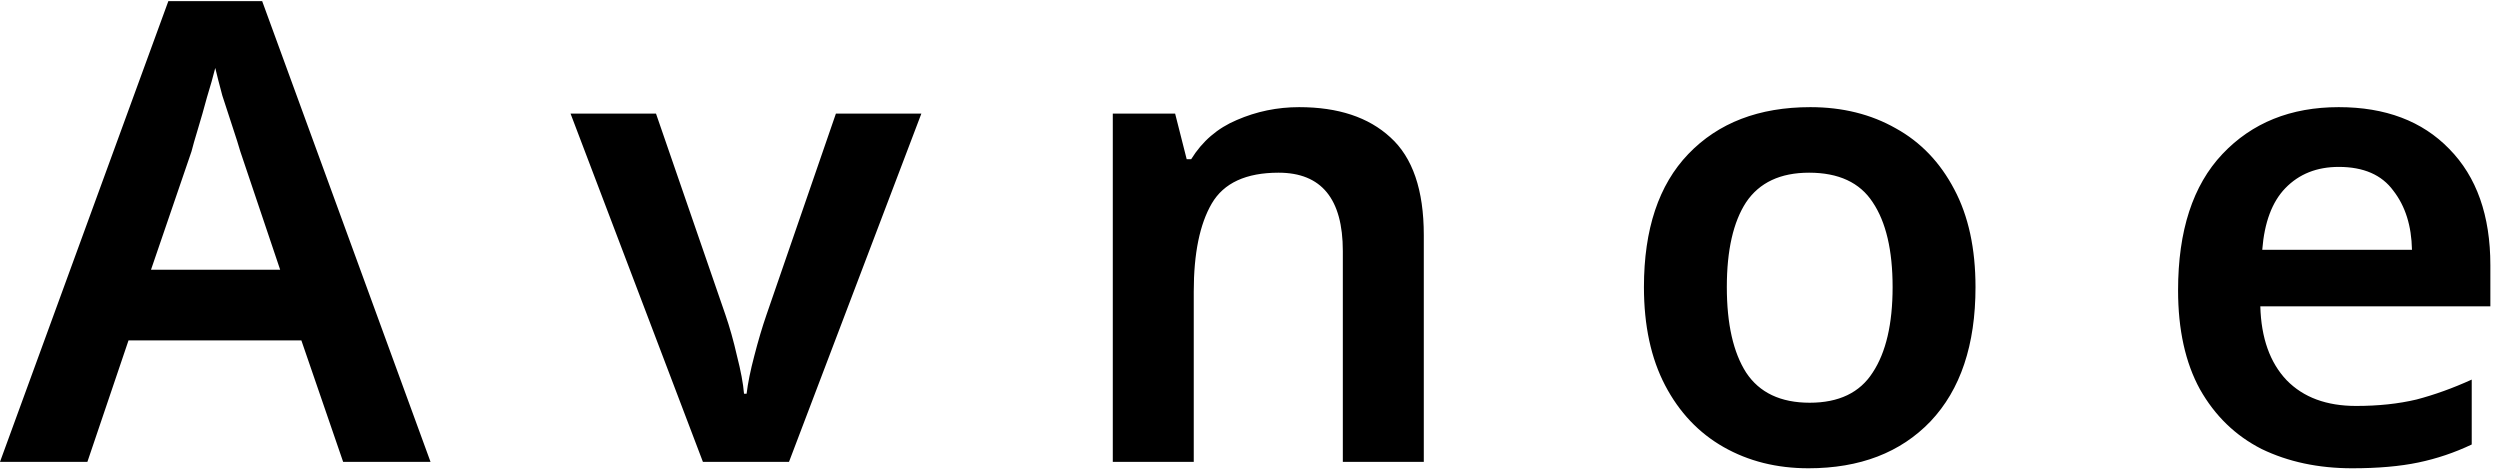 <svg width="249" height="47" viewBox="0 0 249 47" fill="none" xmlns="http://www.w3.org/2000/svg">
<path d="M34.176 46L30.016 33.904H12.8L8.704 46H0L16.768 0.112H26.112L42.88 46H34.176ZM27.904 26.864L23.936 15.088C23.765 14.491 23.509 13.68 23.168 12.656C22.827 11.632 22.485 10.587 22.144 9.52C21.845 8.411 21.611 7.493 21.44 6.768C21.227 7.621 20.949 8.603 20.608 9.712C20.309 10.821 20.011 11.867 19.712 12.848C19.413 13.829 19.2 14.576 19.072 15.088L15.04 26.864H27.904ZM70.009 46L56.825 11.312H65.337L72.249 31.344C72.676 32.581 73.06 33.947 73.401 35.44C73.785 36.933 74.02 38.192 74.105 39.216H74.361C74.489 38.149 74.745 36.891 75.129 35.44C75.513 33.947 75.918 32.581 76.345 31.344L83.257 11.312H91.769L78.585 46H70.009ZM129.394 10.672C133.277 10.672 136.306 11.675 138.482 13.68C140.701 15.685 141.81 18.928 141.81 23.408V46H133.746V25.008C133.746 19.803 131.613 17.2 127.346 17.2C124.103 17.2 121.885 18.224 120.69 20.272C119.495 22.32 118.898 25.243 118.898 29.04V46H110.834V11.312H117.042L118.194 15.856H118.642C119.751 14.064 121.266 12.763 123.186 11.952C125.149 11.099 127.218 10.672 129.394 10.672ZM196.76 28.592C196.76 34.352 195.267 38.811 192.28 41.968C189.293 45.083 185.24 46.64 180.12 46.64C176.963 46.64 174.147 45.936 171.672 44.528C169.197 43.12 167.256 41.072 165.848 38.384C164.44 35.696 163.736 32.432 163.736 28.592C163.736 22.832 165.208 18.416 168.152 15.344C171.139 12.229 175.192 10.672 180.312 10.672C183.512 10.672 186.349 11.376 188.824 12.784C191.299 14.149 193.24 16.176 194.648 18.864C196.056 21.509 196.76 24.752 196.76 28.592ZM171.992 28.592C171.992 32.261 172.632 35.099 173.912 37.104C175.235 39.109 177.347 40.112 180.248 40.112C183.149 40.112 185.24 39.109 186.52 37.104C187.843 35.099 188.504 32.261 188.504 28.592C188.504 24.923 187.843 22.107 186.52 20.144C185.24 18.181 183.128 17.2 180.184 17.2C177.325 17.2 175.235 18.181 173.912 20.144C172.632 22.107 171.992 24.923 171.992 28.592ZM232.936 10.672C237.587 10.672 241.256 12.059 243.944 14.832C246.675 17.605 248.04 21.467 248.04 26.416V30.512H225.128C225.213 33.669 226.088 36.123 227.752 37.872C229.416 39.579 231.72 40.432 234.664 40.432C236.883 40.432 238.888 40.219 240.68 39.792C242.472 39.323 244.307 38.661 246.184 37.808V44.272C244.477 45.083 242.707 45.68 240.872 46.064C239.037 46.448 236.84 46.64 234.28 46.64C230.909 46.64 227.901 46 225.256 44.72C222.653 43.397 220.605 41.413 219.112 38.768C217.661 36.123 216.936 32.837 216.936 28.912C216.936 22.981 218.408 18.459 221.352 15.344C224.296 12.229 228.157 10.672 232.936 10.672ZM232.936 16.624C230.76 16.624 228.989 17.328 227.624 18.736C226.301 20.101 225.533 22.149 225.32 24.88H240.232C240.189 22.491 239.571 20.528 238.376 18.992C237.224 17.413 235.411 16.624 232.936 16.624Z" fill="black"/>
</svg>
